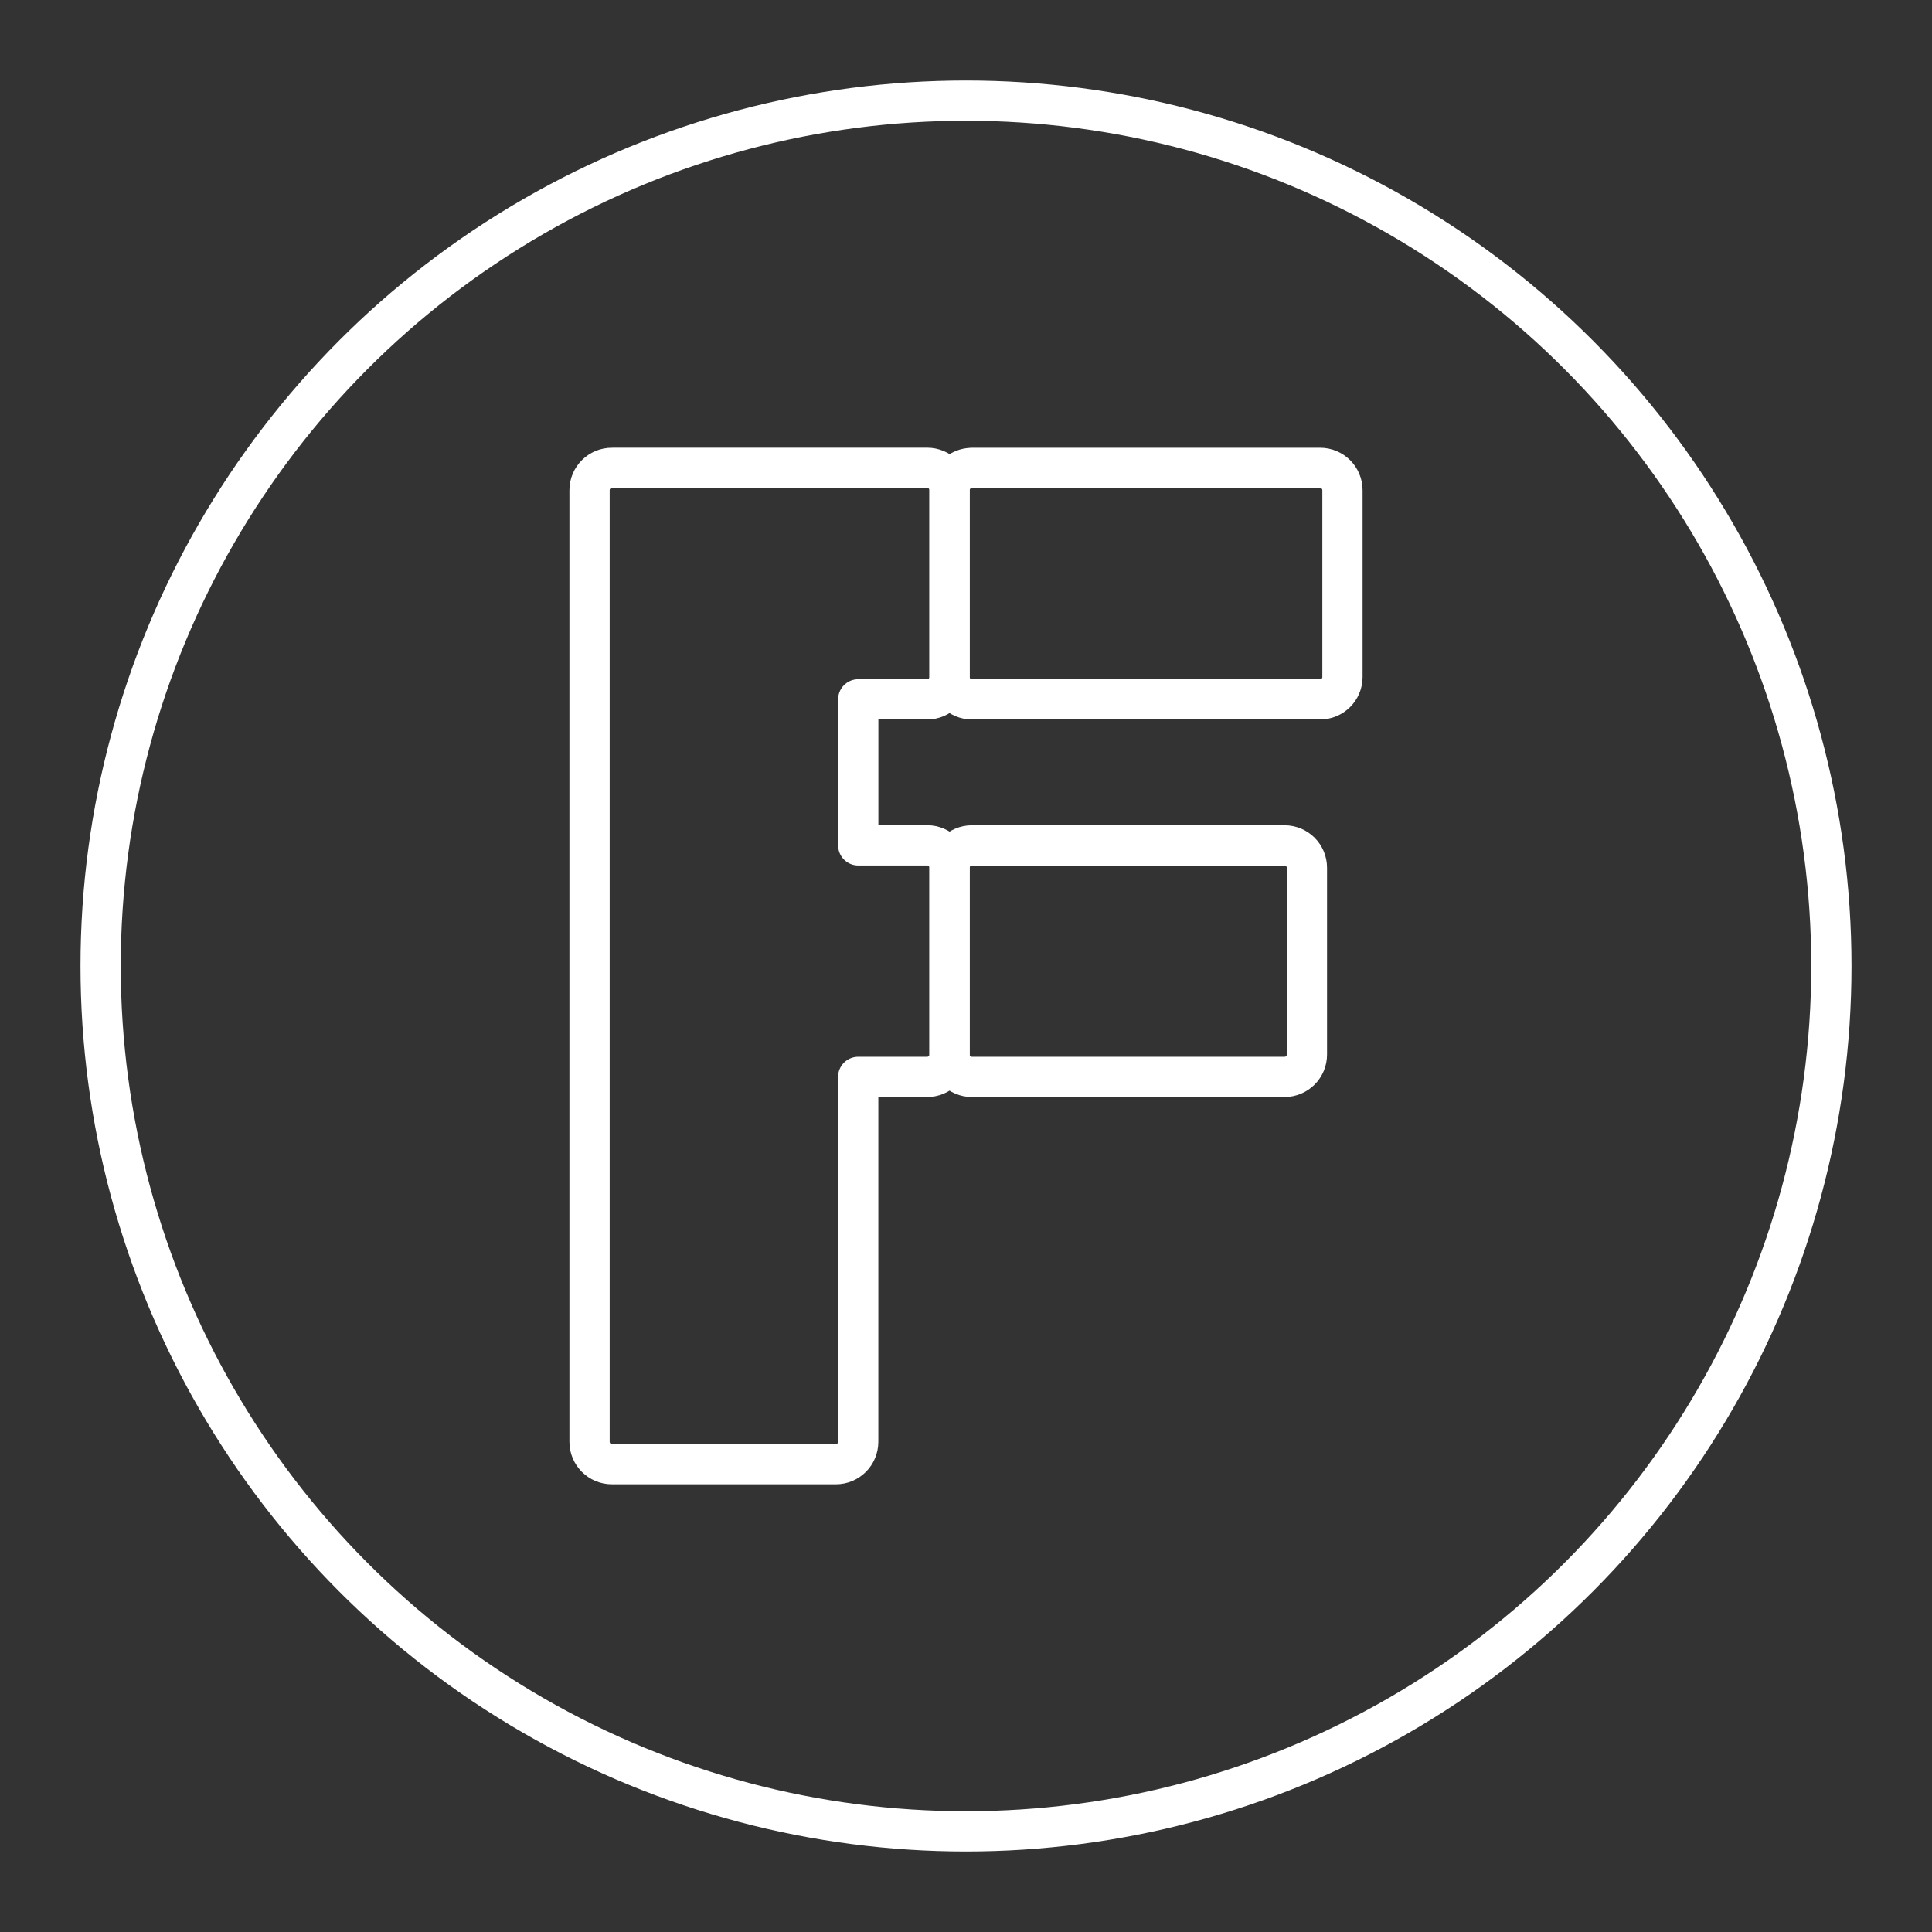 <?xml version="1.0" encoding="UTF-8"?><svg id="b" xmlns="http://www.w3.org/2000/svg" viewBox="0 0 48 48"><rect x="0" y="0" width="48" height="48" fill="#333333" stroke="none"/><defs><style>.c{fill:none;stroke:#fff;stroke-linecap:round;stroke-linejoin:round;}</style></defs><path class="c" d="M24.147,21.004h7.767c.308,0,.556.248.556.556v4.639c.001.306-.247.555-.554.556-.001,0-.001,0-.002,0h-7.767c-.306.001-.555-.247-.556-.554,0-.001,0-.001,0-.002v-4.639c0-.308.248-.556.556-.556Z"/><path class="c" d="M24.147,11.624h8.649c.309,0,.557.249.557.556v4.64c0,.306-.248.555-.555.555h-8.65c-.306.001-.556-.246-.557-.553,0-.001,0-.002,0-.003v-4.638c0-.307.248-.555.556-.555v-.002Z"/><path class="c" d="M15.203,11.624c-.306-.001-.555.247-.556.554,0,.001,0,.001,0,.002v23.641c0,.308.248.556.556.556h5.563c.306.001.555-.247.556-.554,0-.001,0-.001,0-.002v-9.066h1.712c.306.001.556-.246.557-.553,0-.001,0-.001,0-.002v-4.64c.001-.306-.246-.556-.553-.557-.001,0-.002,0-.003,0h-1.712v-3.628h1.712c.306.001.555-.247.556-.554,0-.001,0-.001,0-.002v-4.64c.001-.306-.247-.555-.554-.556-.001,0-.001,0-.002,0h-5.801l-2.031.001Z"/><circle class="c" cx="24" cy="24" r="21.5"/></svg>
